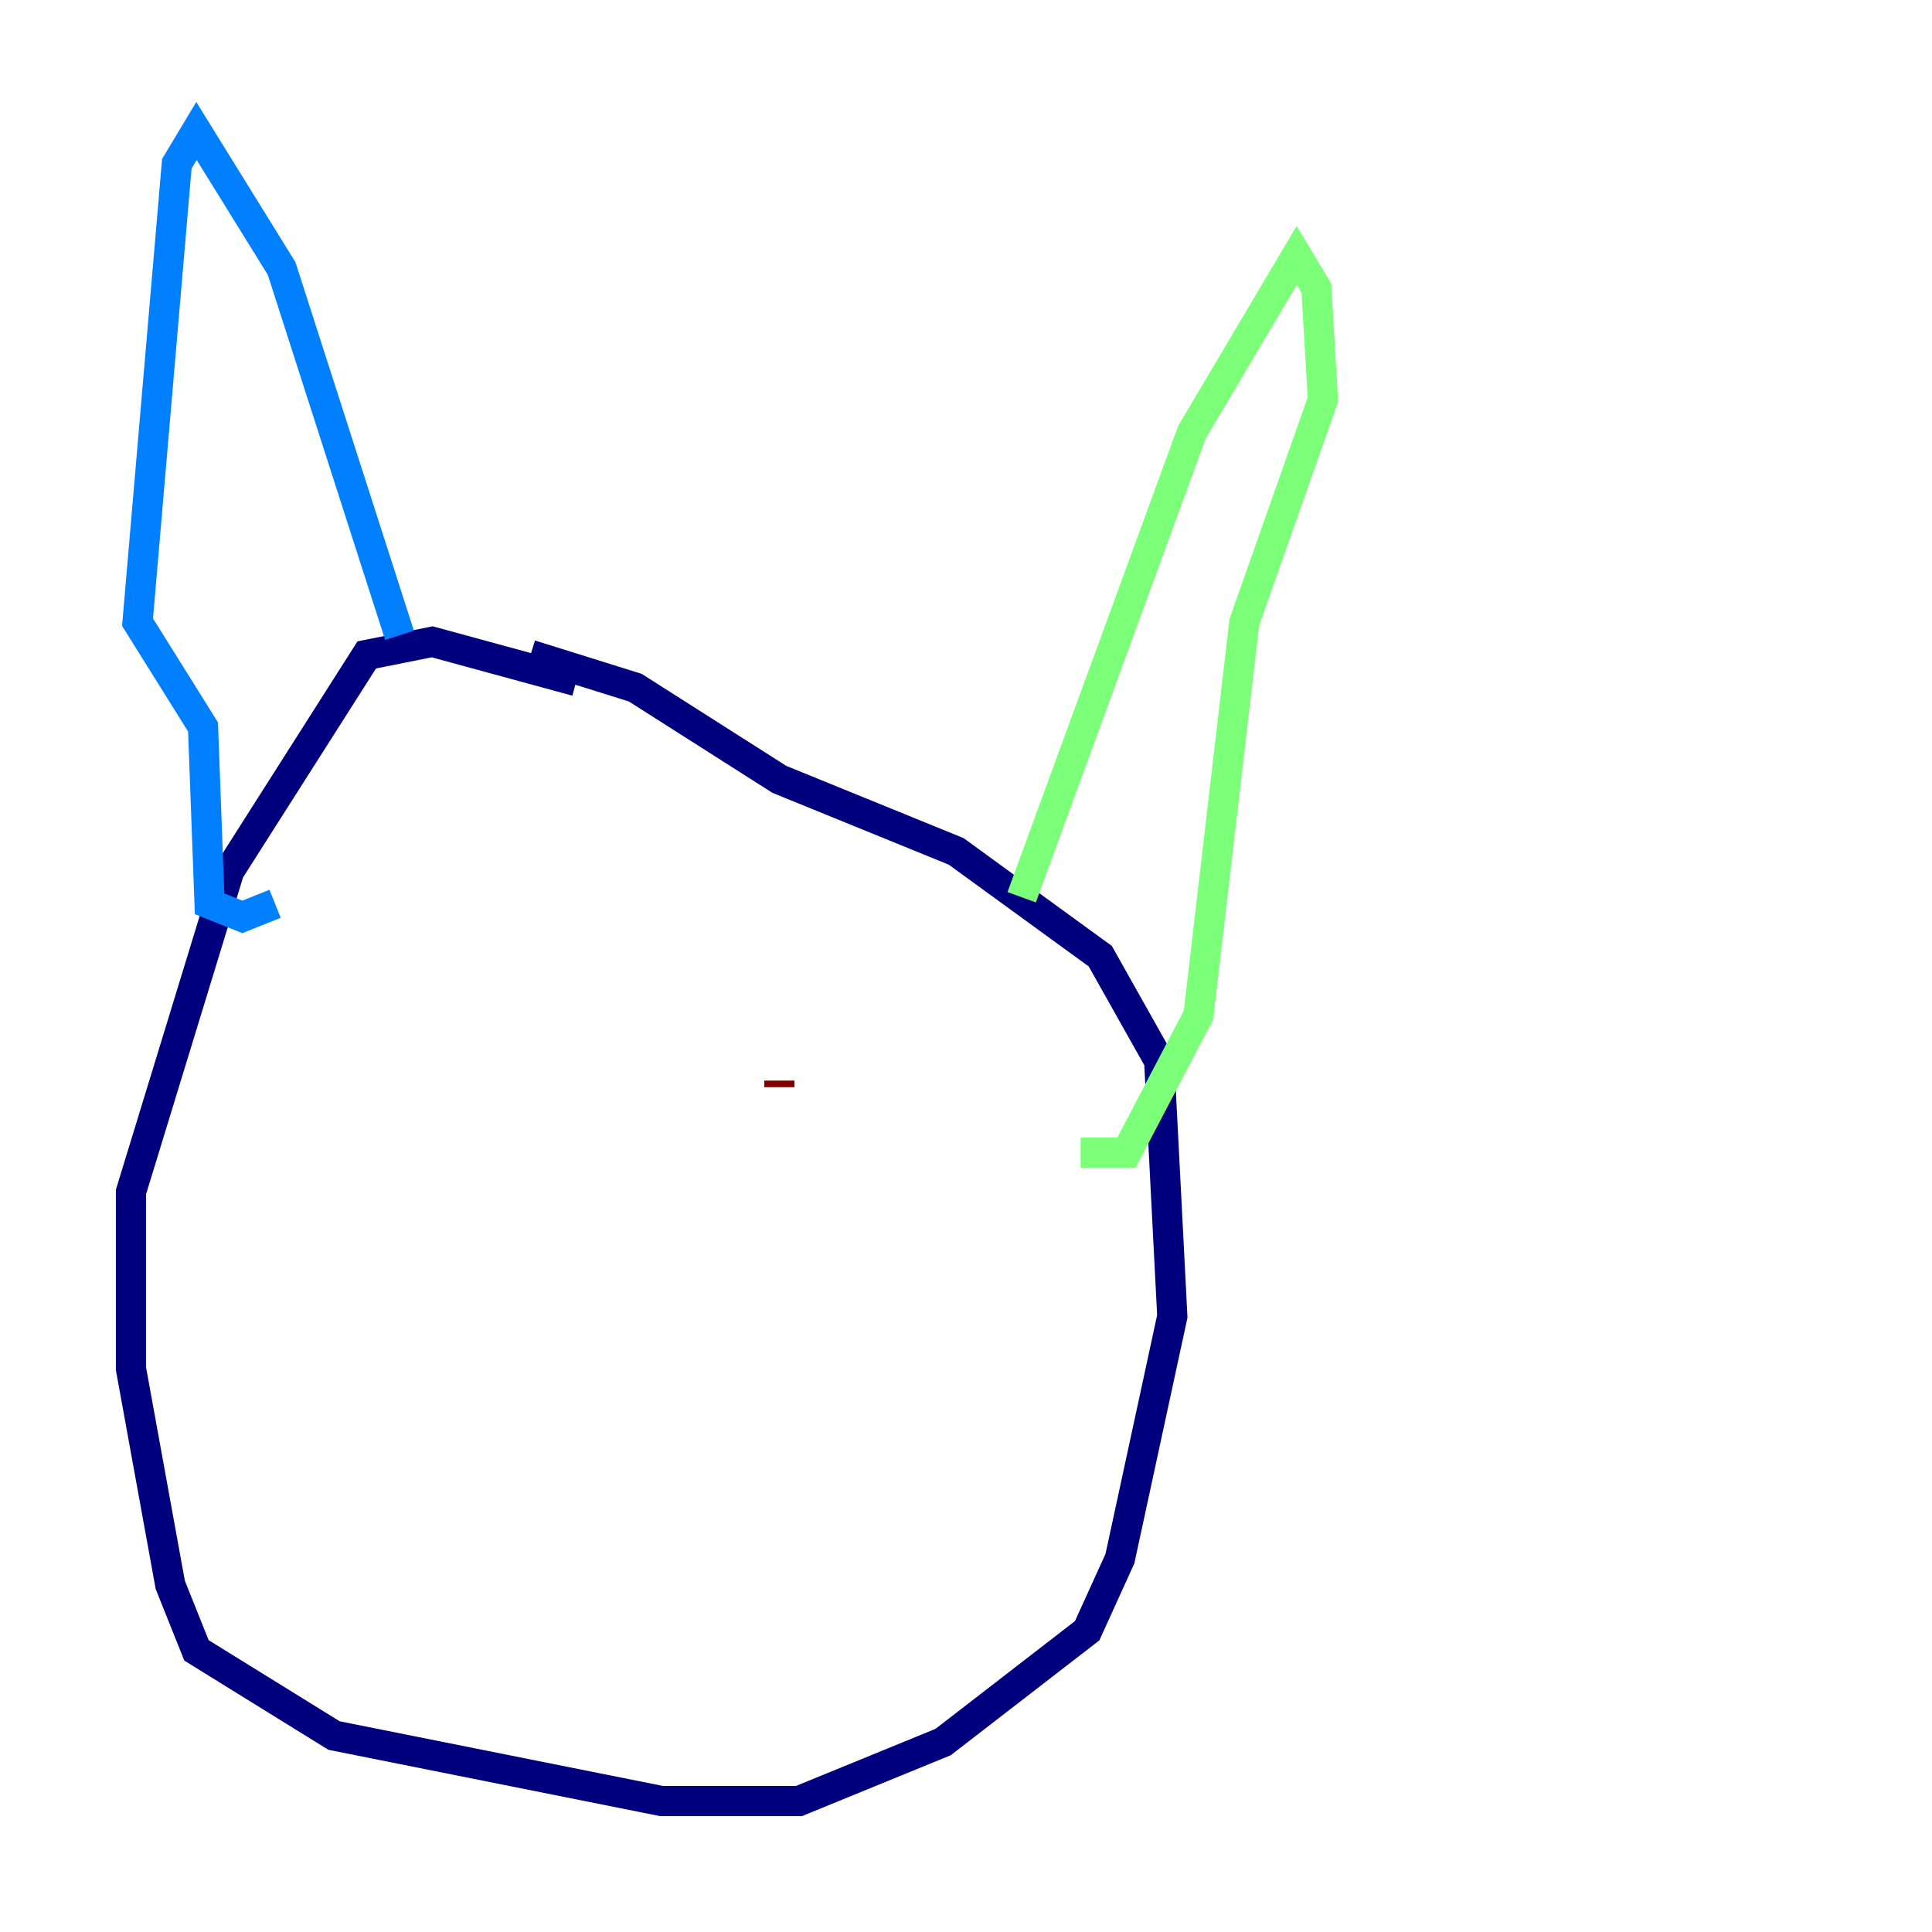 <?xml version="1.0" encoding="utf-8" ?>
<svg baseProfile="tiny" height="128" version="1.2" viewBox="0,0,128,128" width="128" xmlns="http://www.w3.org/2000/svg" xmlns:ev="http://www.w3.org/2001/xml-events" xmlns:xlink="http://www.w3.org/1999/xlink"><defs /><polyline fill="none" points="38.183,45.125 28.637,42.522 24.298,43.39 15.186,57.709 8.678,78.969 8.678,90.685 11.281,105.003 13.017,109.342 22.129,114.983 43.824,119.322 52.936,119.322 62.481,115.417 72.027,108.041 74.197,103.268 77.668,87.214 76.8,70.291 72.895,63.349 63.349,56.407 51.634,51.634 42.088,45.559 35.146,43.39" stroke="#00007f" stroke-width="2" /><polyline fill="none" points="26.468,42.088 18.658,17.79 13.017,8.678 11.715,10.848 9.112,41.22 13.451,48.163 13.885,59.878 16.054,60.746 18.224,59.878" stroke="#0080ff" stroke-width="2" /><polyline fill="none" points="67.688,59.444 78.969,28.637 85.912,16.922 87.214,19.091 87.647,26.468 82.441,41.22 79.403,67.254 74.63,76.366 71.593,76.366" stroke="#7cff79" stroke-width="2" /><polyline fill="none" points="32.542,64.217 32.542,64.217" stroke="#ff9400" stroke-width="2" /><polyline fill="none" points="51.634,71.593 51.634,72.027" stroke="#7f0000" stroke-width="2" /></svg>